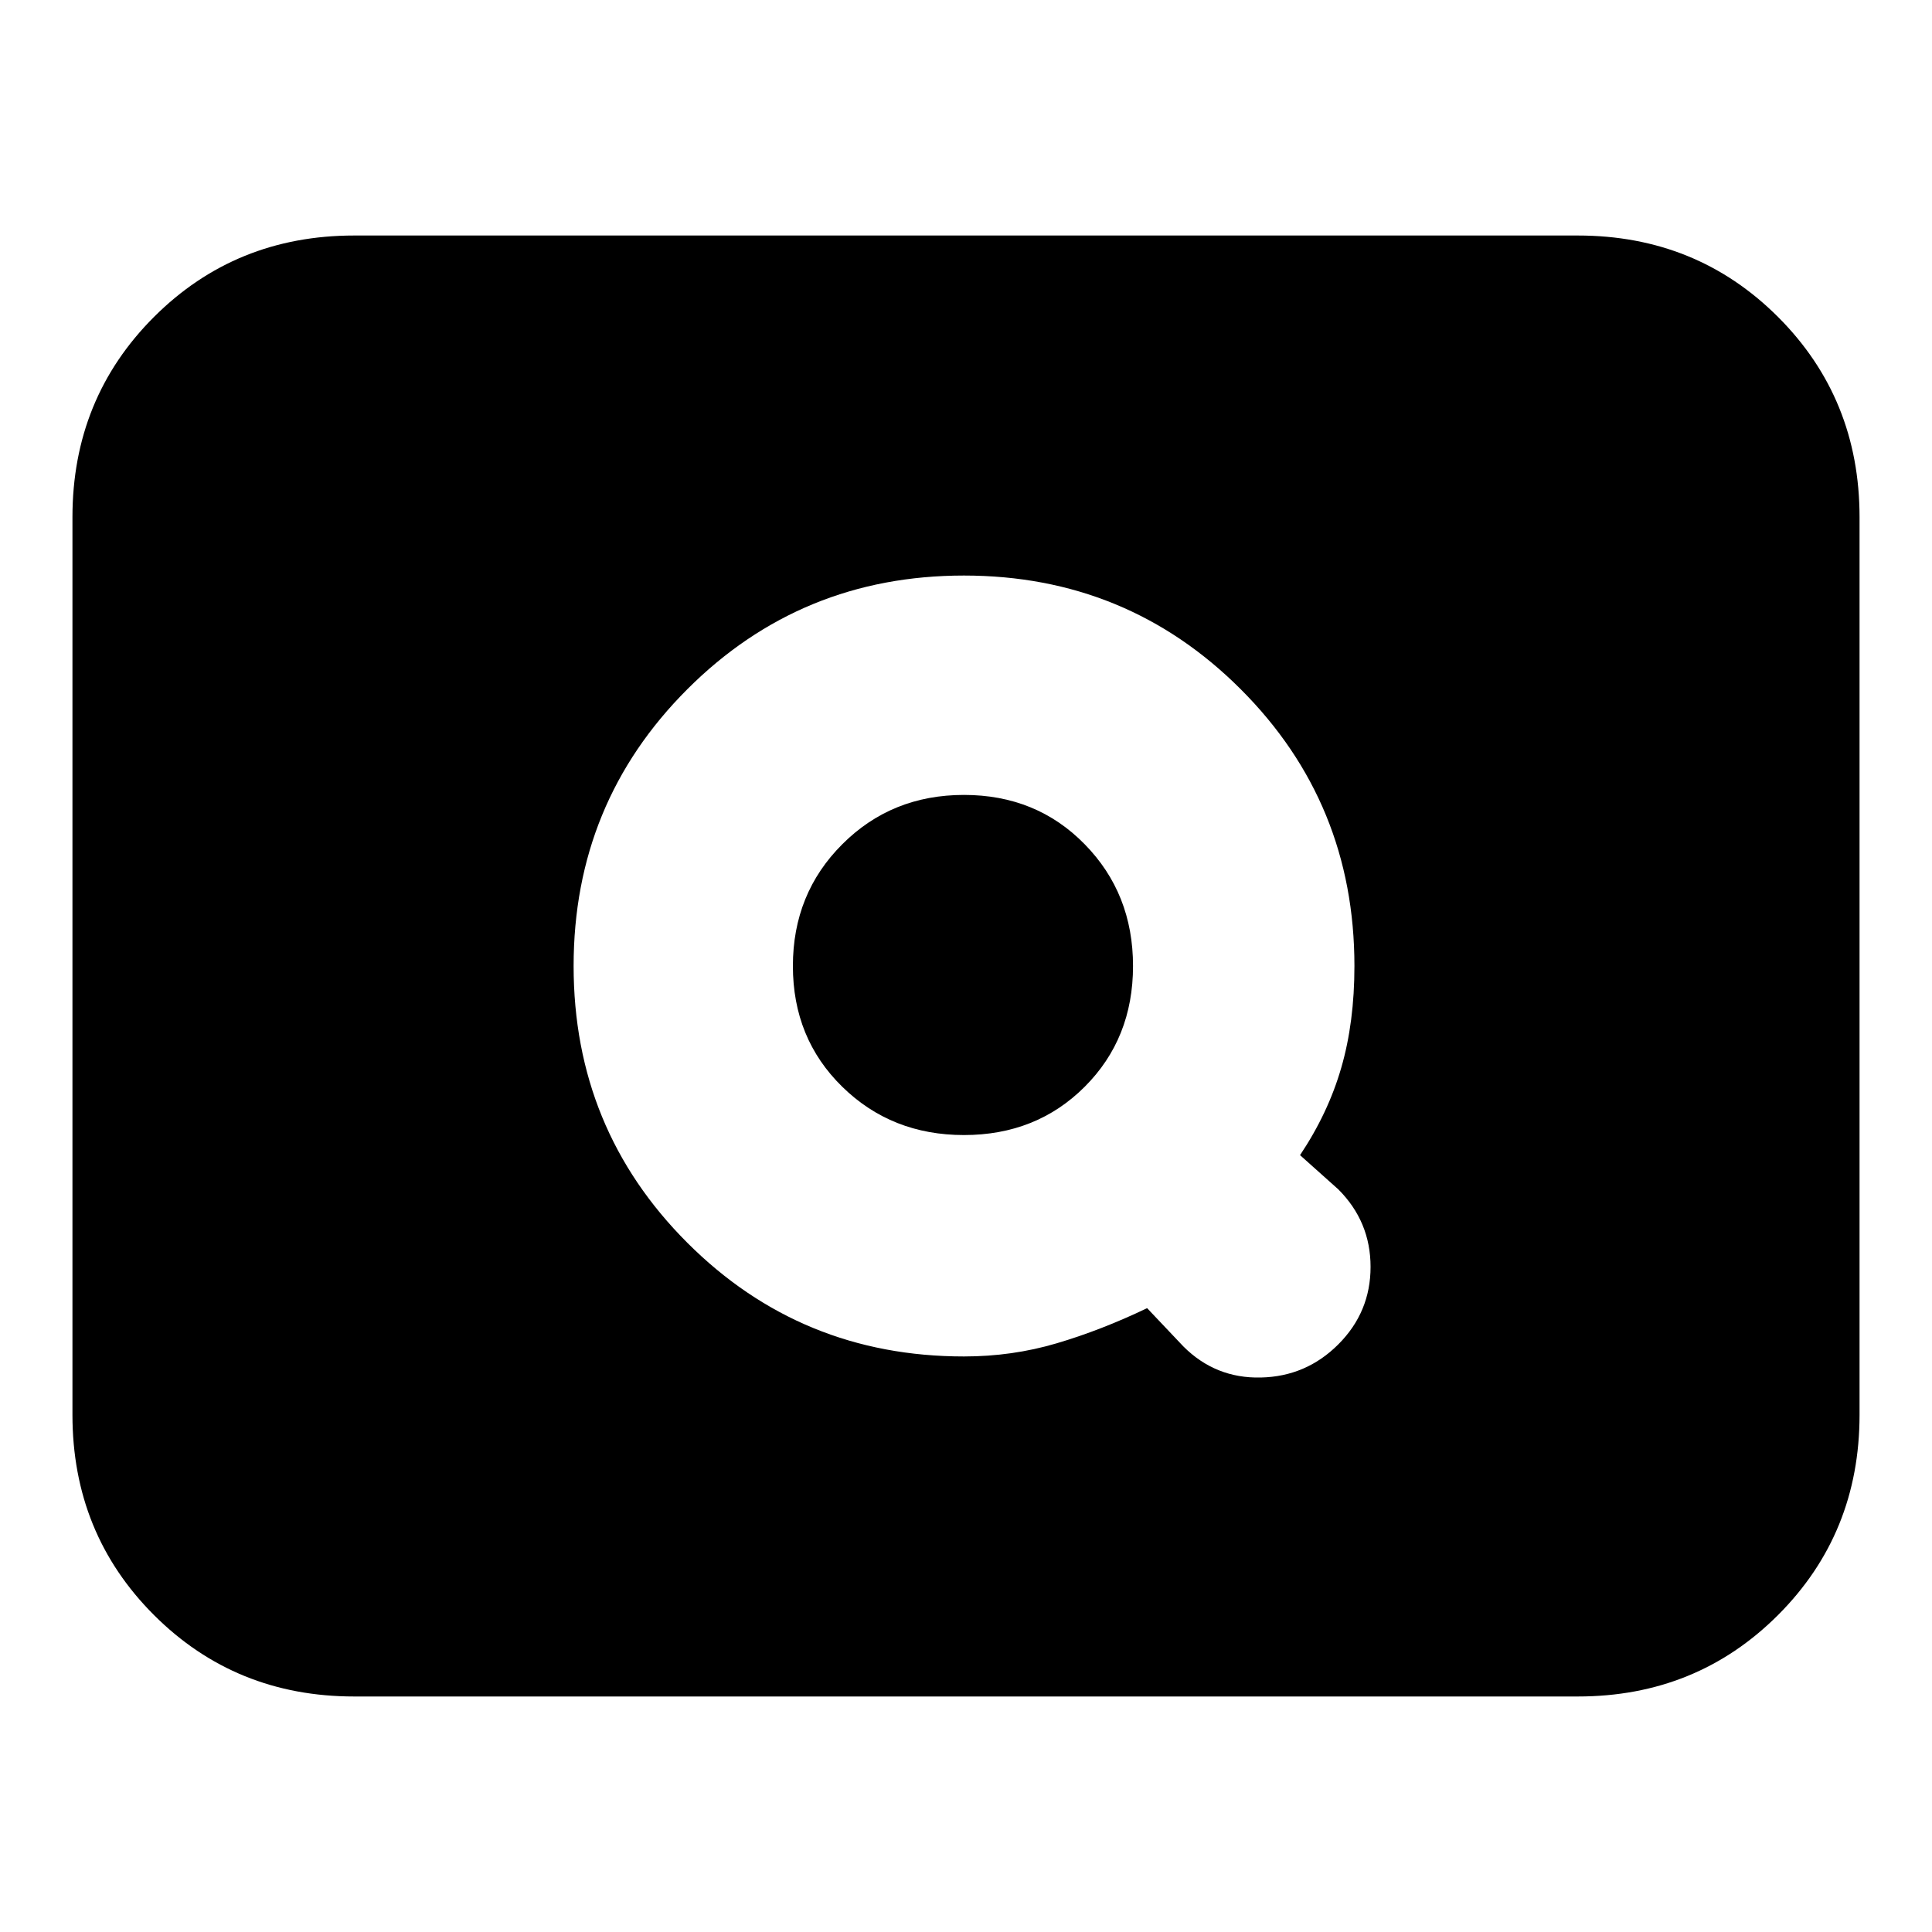 <svg xmlns="http://www.w3.org/2000/svg" height="20" width="20"><path d="M12.25 13.938Q12.583 14.271 13.052 14.26Q13.521 14.25 13.854 13.917Q14.188 13.583 14.188 13.115Q14.188 12.646 13.854 12.312L13.458 11.958Q13.75 11.521 13.885 11.052Q14.021 10.583 14.021 10Q14.021 8.312 12.844 7.135Q11.667 5.958 9.979 5.958Q8.292 5.958 7.115 7.135Q5.938 8.312 5.938 10Q5.938 11.688 7.115 12.865Q8.292 14.042 9.979 14.042Q10.479 14.042 10.938 13.906Q11.396 13.771 11.875 13.542ZM9.979 11.75Q9.229 11.75 8.719 11.25Q8.208 10.75 8.208 10Q8.208 9.25 8.719 8.74Q9.229 8.229 9.979 8.229Q10.729 8.229 11.229 8.74Q11.729 9.25 11.729 10Q11.729 10.75 11.229 11.25Q10.729 11.75 9.979 11.75ZM3.667 17.562Q2.438 17.562 1.594 16.719Q0.75 15.875 0.75 14.646V5.354Q0.75 4.125 1.594 3.281Q2.438 2.438 3.667 2.438H16.333Q17.562 2.438 18.406 3.281Q19.25 4.125 19.25 5.354V14.646Q19.25 15.875 18.406 16.719Q17.562 17.562 16.333 17.562Z"/></svg>